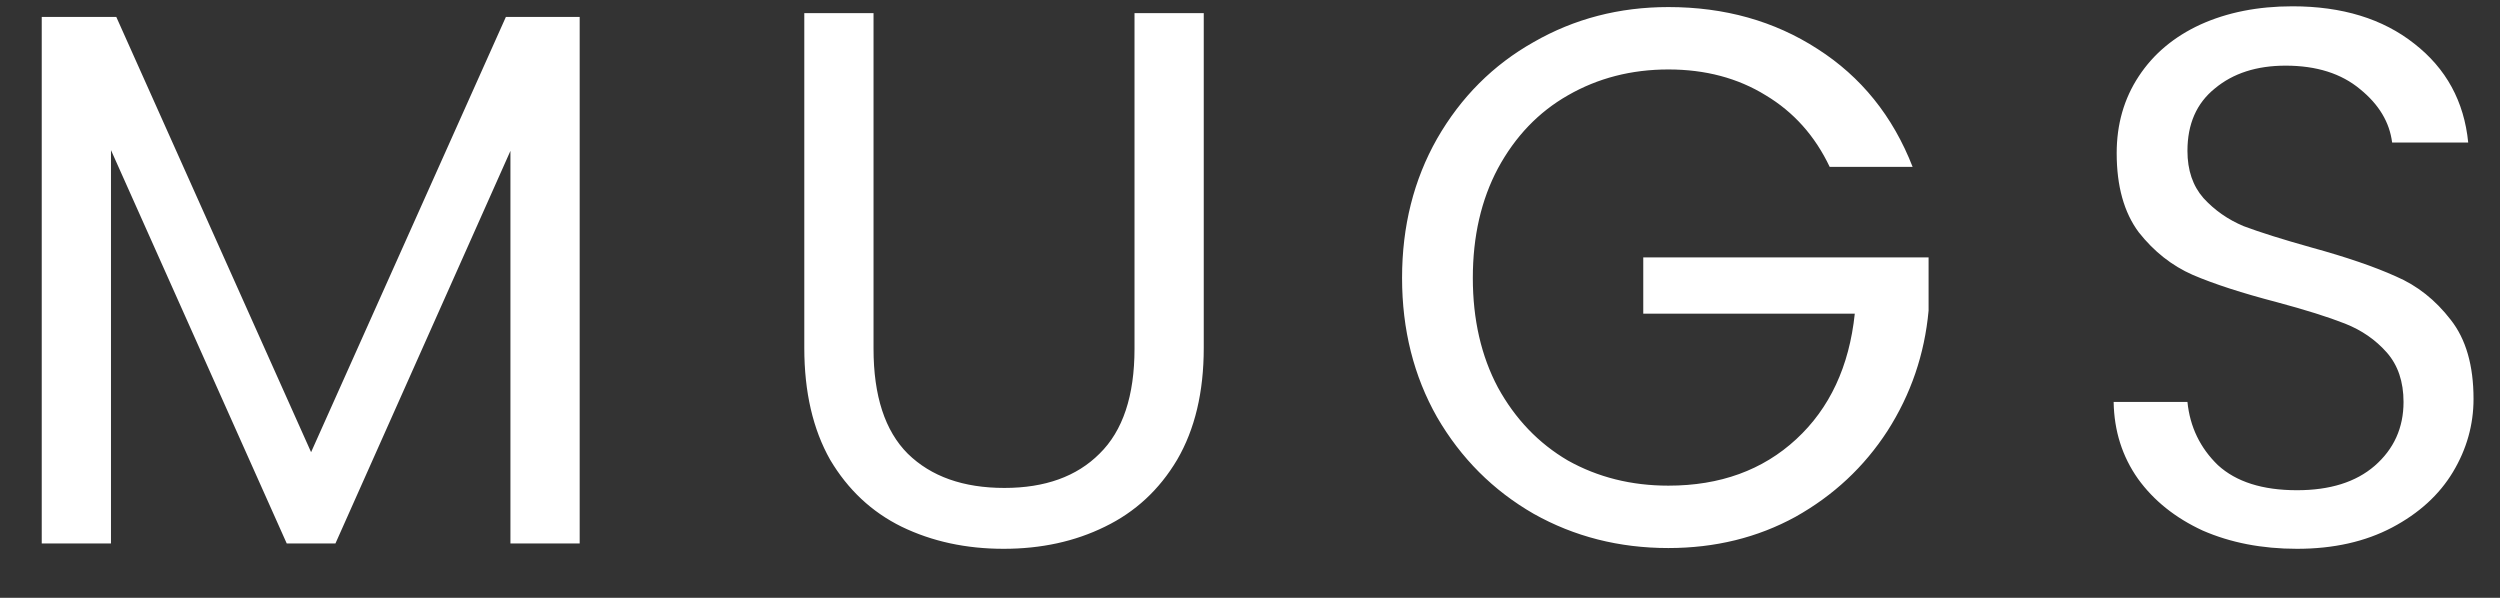 <svg width="46" height="11" viewBox="0 0 46 11" fill="none" xmlns="http://www.w3.org/2000/svg">
<rect x="0" y="0" width="46" height="11" fill="#333333" stroke="none"/>
<path d="M10.666 0.312V10H9.392V2.776L6.172 10H5.276L2.042 2.762V10H0.768V0.312H2.14L5.724 8.32L9.308 0.312H10.666ZM16.073 0.242V6.416C16.073 7.284 16.283 7.928 16.703 8.348C17.132 8.768 17.725 8.978 18.481 8.978C19.228 8.978 19.811 8.768 20.231 8.348C20.66 7.928 20.875 7.284 20.875 6.416V0.242H22.149V6.402C22.149 7.214 21.986 7.9 21.659 8.46C21.332 9.011 20.889 9.421 20.329 9.692C19.778 9.963 19.158 10.098 18.467 10.098C17.776 10.098 17.151 9.963 16.591 9.692C16.04 9.421 15.602 9.011 15.275 8.46C14.958 7.9 14.799 7.214 14.799 6.402V0.242H16.073ZM33.666 3.07C33.396 2.501 33.004 2.062 32.49 1.754C31.977 1.437 31.38 1.278 30.698 1.278C30.017 1.278 29.401 1.437 28.85 1.754C28.309 2.062 27.88 2.51 27.562 3.098C27.254 3.677 27.1 4.349 27.1 5.114C27.1 5.879 27.254 6.551 27.562 7.13C27.88 7.709 28.309 8.157 28.85 8.474C29.401 8.782 30.017 8.936 30.698 8.936C31.65 8.936 32.434 8.651 33.05 8.082C33.666 7.513 34.026 6.743 34.128 5.772H30.236V4.736H35.486V5.716C35.412 6.519 35.16 7.256 34.73 7.928C34.301 8.591 33.736 9.118 33.036 9.51C32.336 9.893 31.557 10.084 30.698 10.084C29.793 10.084 28.967 9.874 28.22 9.454C27.474 9.025 26.881 8.432 26.442 7.676C26.013 6.92 25.798 6.066 25.798 5.114C25.798 4.162 26.013 3.308 26.442 2.552C26.881 1.787 27.474 1.194 28.22 0.774C28.967 0.345 29.793 0.13 30.698 0.13C31.734 0.13 32.649 0.387 33.442 0.9C34.245 1.413 34.828 2.137 35.192 3.07H33.666ZM42.265 10.098C41.621 10.098 41.042 9.986 40.529 9.762C40.025 9.529 39.628 9.211 39.339 8.81C39.049 8.399 38.9 7.928 38.891 7.396H40.249C40.295 7.853 40.482 8.241 40.809 8.558C41.145 8.866 41.63 9.02 42.265 9.02C42.871 9.02 43.347 8.871 43.693 8.572C44.047 8.264 44.225 7.872 44.225 7.396C44.225 7.023 44.122 6.719 43.917 6.486C43.711 6.253 43.455 6.075 43.147 5.954C42.839 5.833 42.423 5.702 41.901 5.562C41.257 5.394 40.739 5.226 40.347 5.058C39.964 4.89 39.633 4.629 39.353 4.274C39.082 3.91 38.947 3.425 38.947 2.818C38.947 2.286 39.082 1.815 39.353 1.404C39.623 0.993 40.001 0.676 40.487 0.452C40.981 0.228 41.546 0.116 42.181 0.116C43.095 0.116 43.842 0.345 44.421 0.802C45.009 1.259 45.34 1.866 45.415 2.622H44.015C43.968 2.249 43.772 1.922 43.427 1.642C43.081 1.353 42.624 1.208 42.055 1.208C41.523 1.208 41.089 1.348 40.753 1.628C40.417 1.899 40.249 2.281 40.249 2.776C40.249 3.131 40.347 3.42 40.543 3.644C40.748 3.868 40.995 4.041 41.285 4.162C41.583 4.274 41.999 4.405 42.531 4.554C43.175 4.731 43.693 4.909 44.085 5.086C44.477 5.254 44.813 5.52 45.093 5.884C45.373 6.239 45.513 6.724 45.513 7.34C45.513 7.816 45.387 8.264 45.135 8.684C44.883 9.104 44.509 9.445 44.015 9.706C43.52 9.967 42.937 10.098 42.265 10.098Z" fill="white"/>
</svg>
